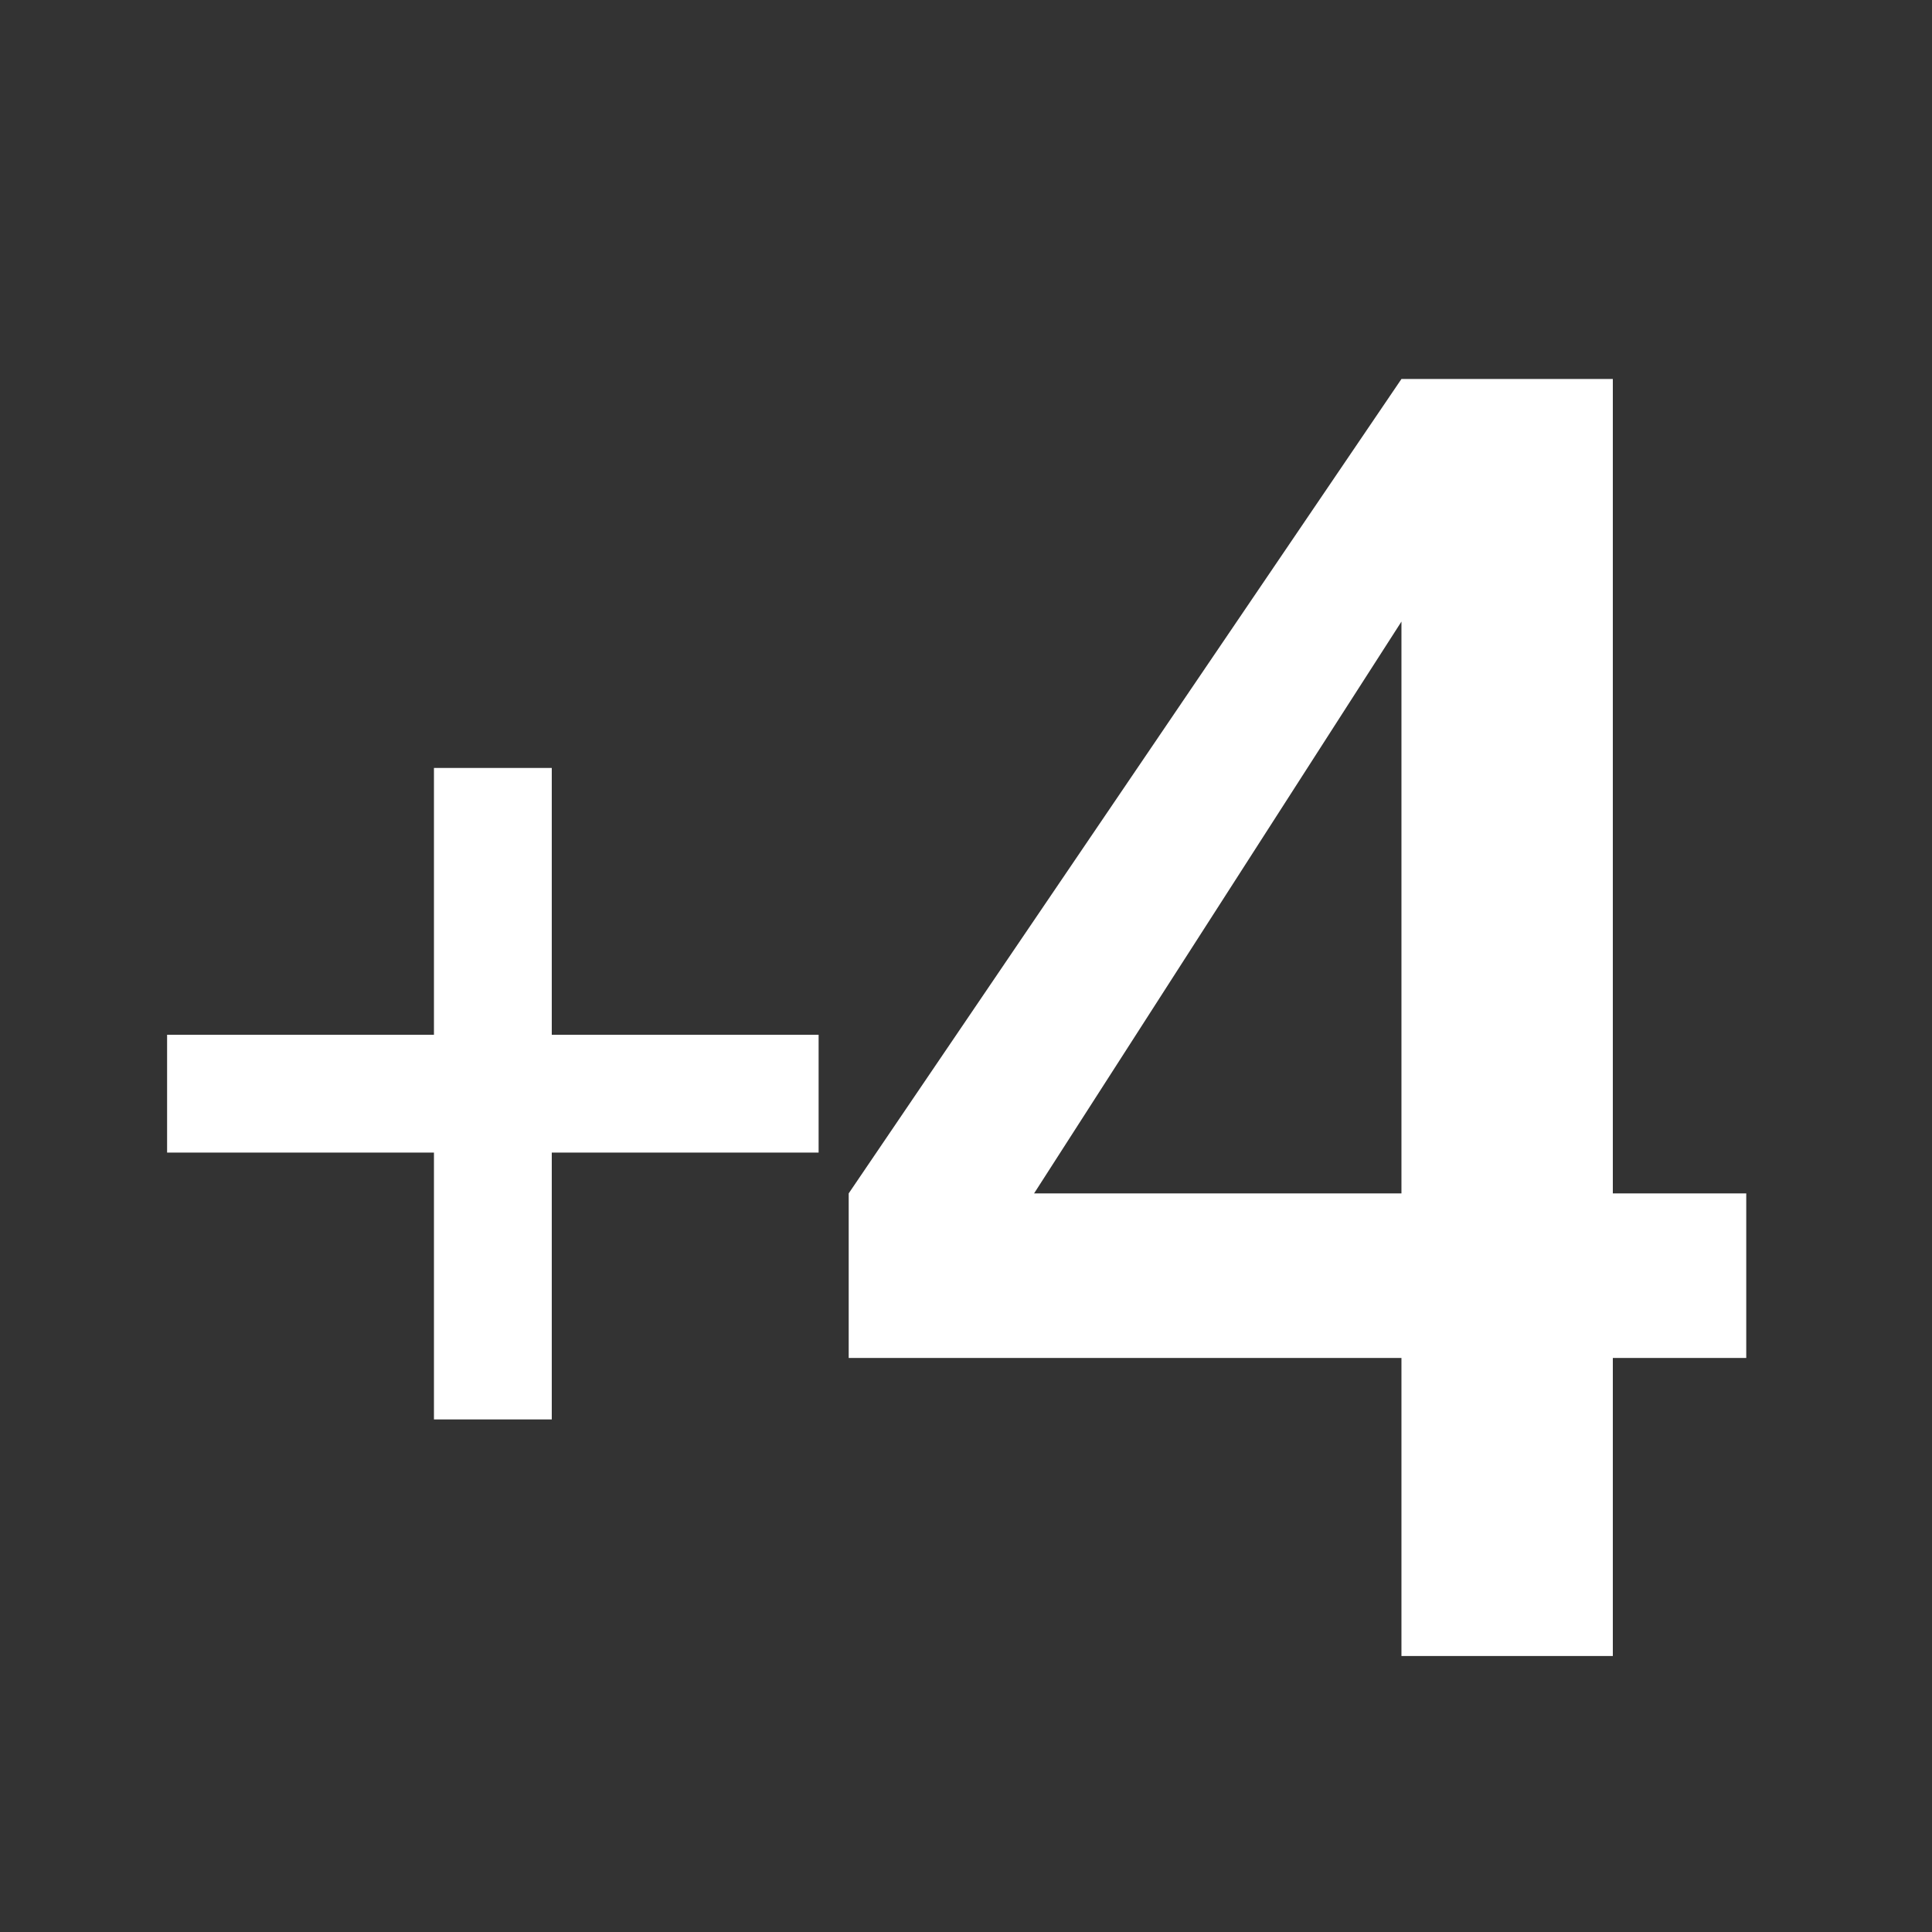 <svg width="49" height="49" viewBox="0 0 49 49" fill="none" xmlns="http://www.w3.org/2000/svg">
<rect x="0" y="0" width="49" height="49" fill="#333333" stroke="none"/>
<g clip-path="url(#clip0_1910:175)">
<path d="M35.544 34.441H21.525V30.267L35.544 9.612H40.905V30.267H44.289V34.441H40.905V42H35.544V34.441ZM35.544 30.267V15.765L26.227 30.267H35.544Z" fill="white"/>
<path d="M20.762 29.232H13.994V36H11.006V29.232H4.238V26.244H11.006V19.477H13.994V26.244H20.762V29.232Z" fill="white"/>
</g>
<defs>
<clipPath id="clip0_1910:175">
<rect width="49" height="49" fill="white"/>
</clipPath>
</defs>
</svg>
